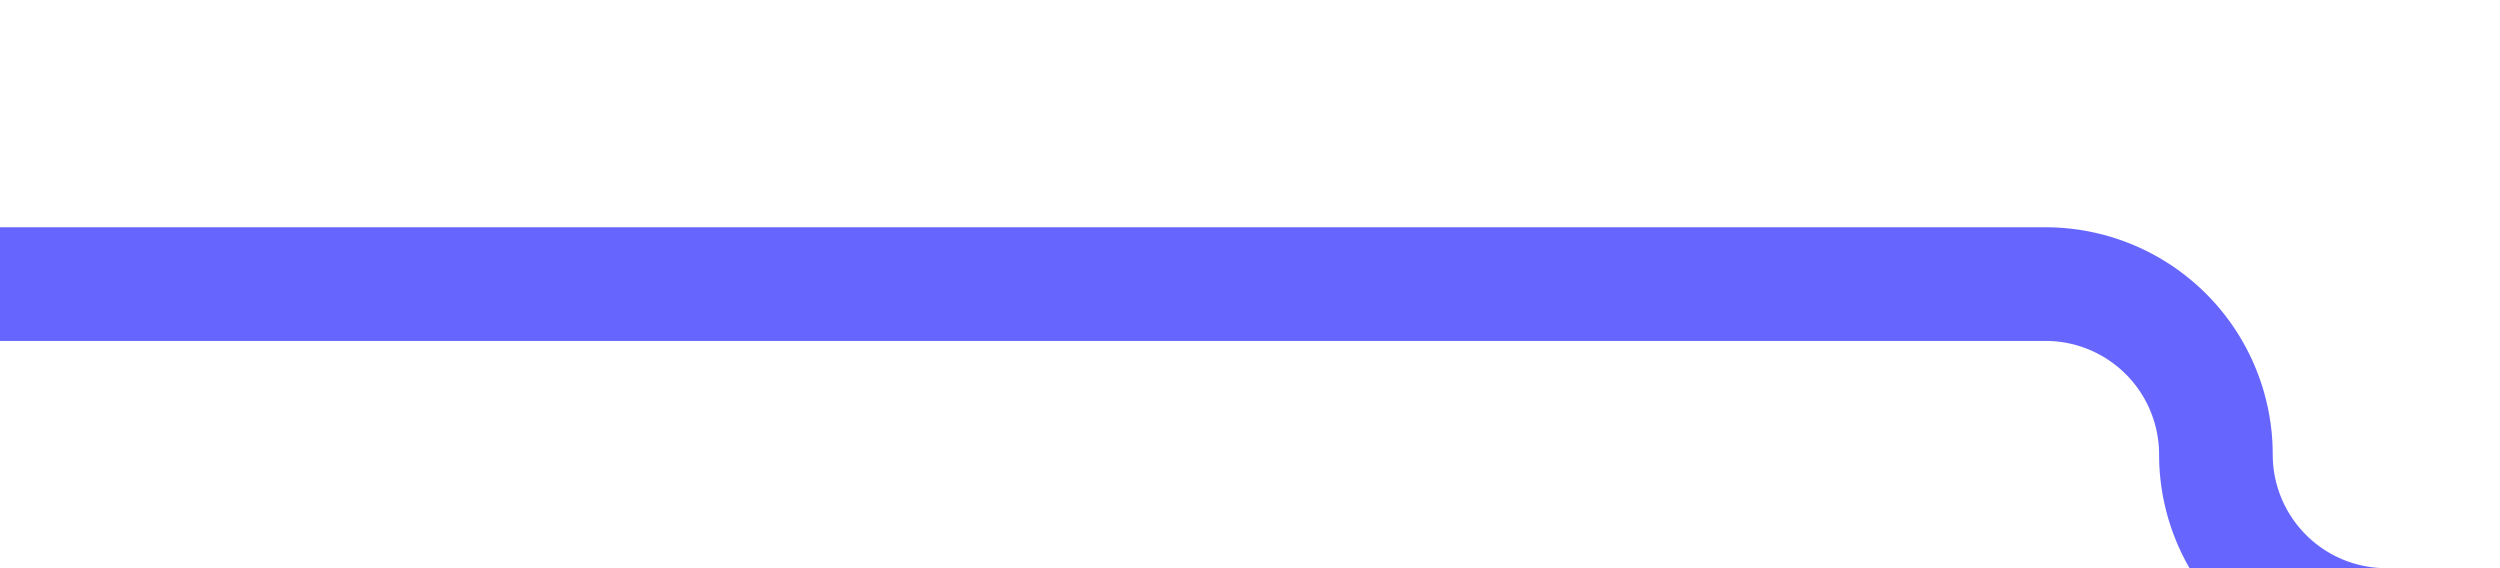 ﻿<?xml version="1.0" encoding="utf-8"?>
<svg version="1.1" xmlns:xlink="http://www.w3.org/1999/xlink" width="44px" height="10px" preserveAspectRatio="xMinYMid meet" viewBox="381 361  44 8" xmlns="http://www.w3.org/2000/svg">
  <path d="M 381 365  L 417 365  A 3 3 0 0 1 420 368 A 3 3 0 0 0 423 371 L 434 371  " stroke-width="2" stroke="#6666ff" fill="none" />
  <path d="M 428.893 366.707  L 433.186 371  L 428.893 375.293  L 430.307 376.707  L 435.307 371.707  L 436.014 371  L 435.307 370.293  L 430.307 365.293  L 428.893 366.707  Z " fill-rule="nonzero" fill="#6666ff" stroke="none" />
</svg>